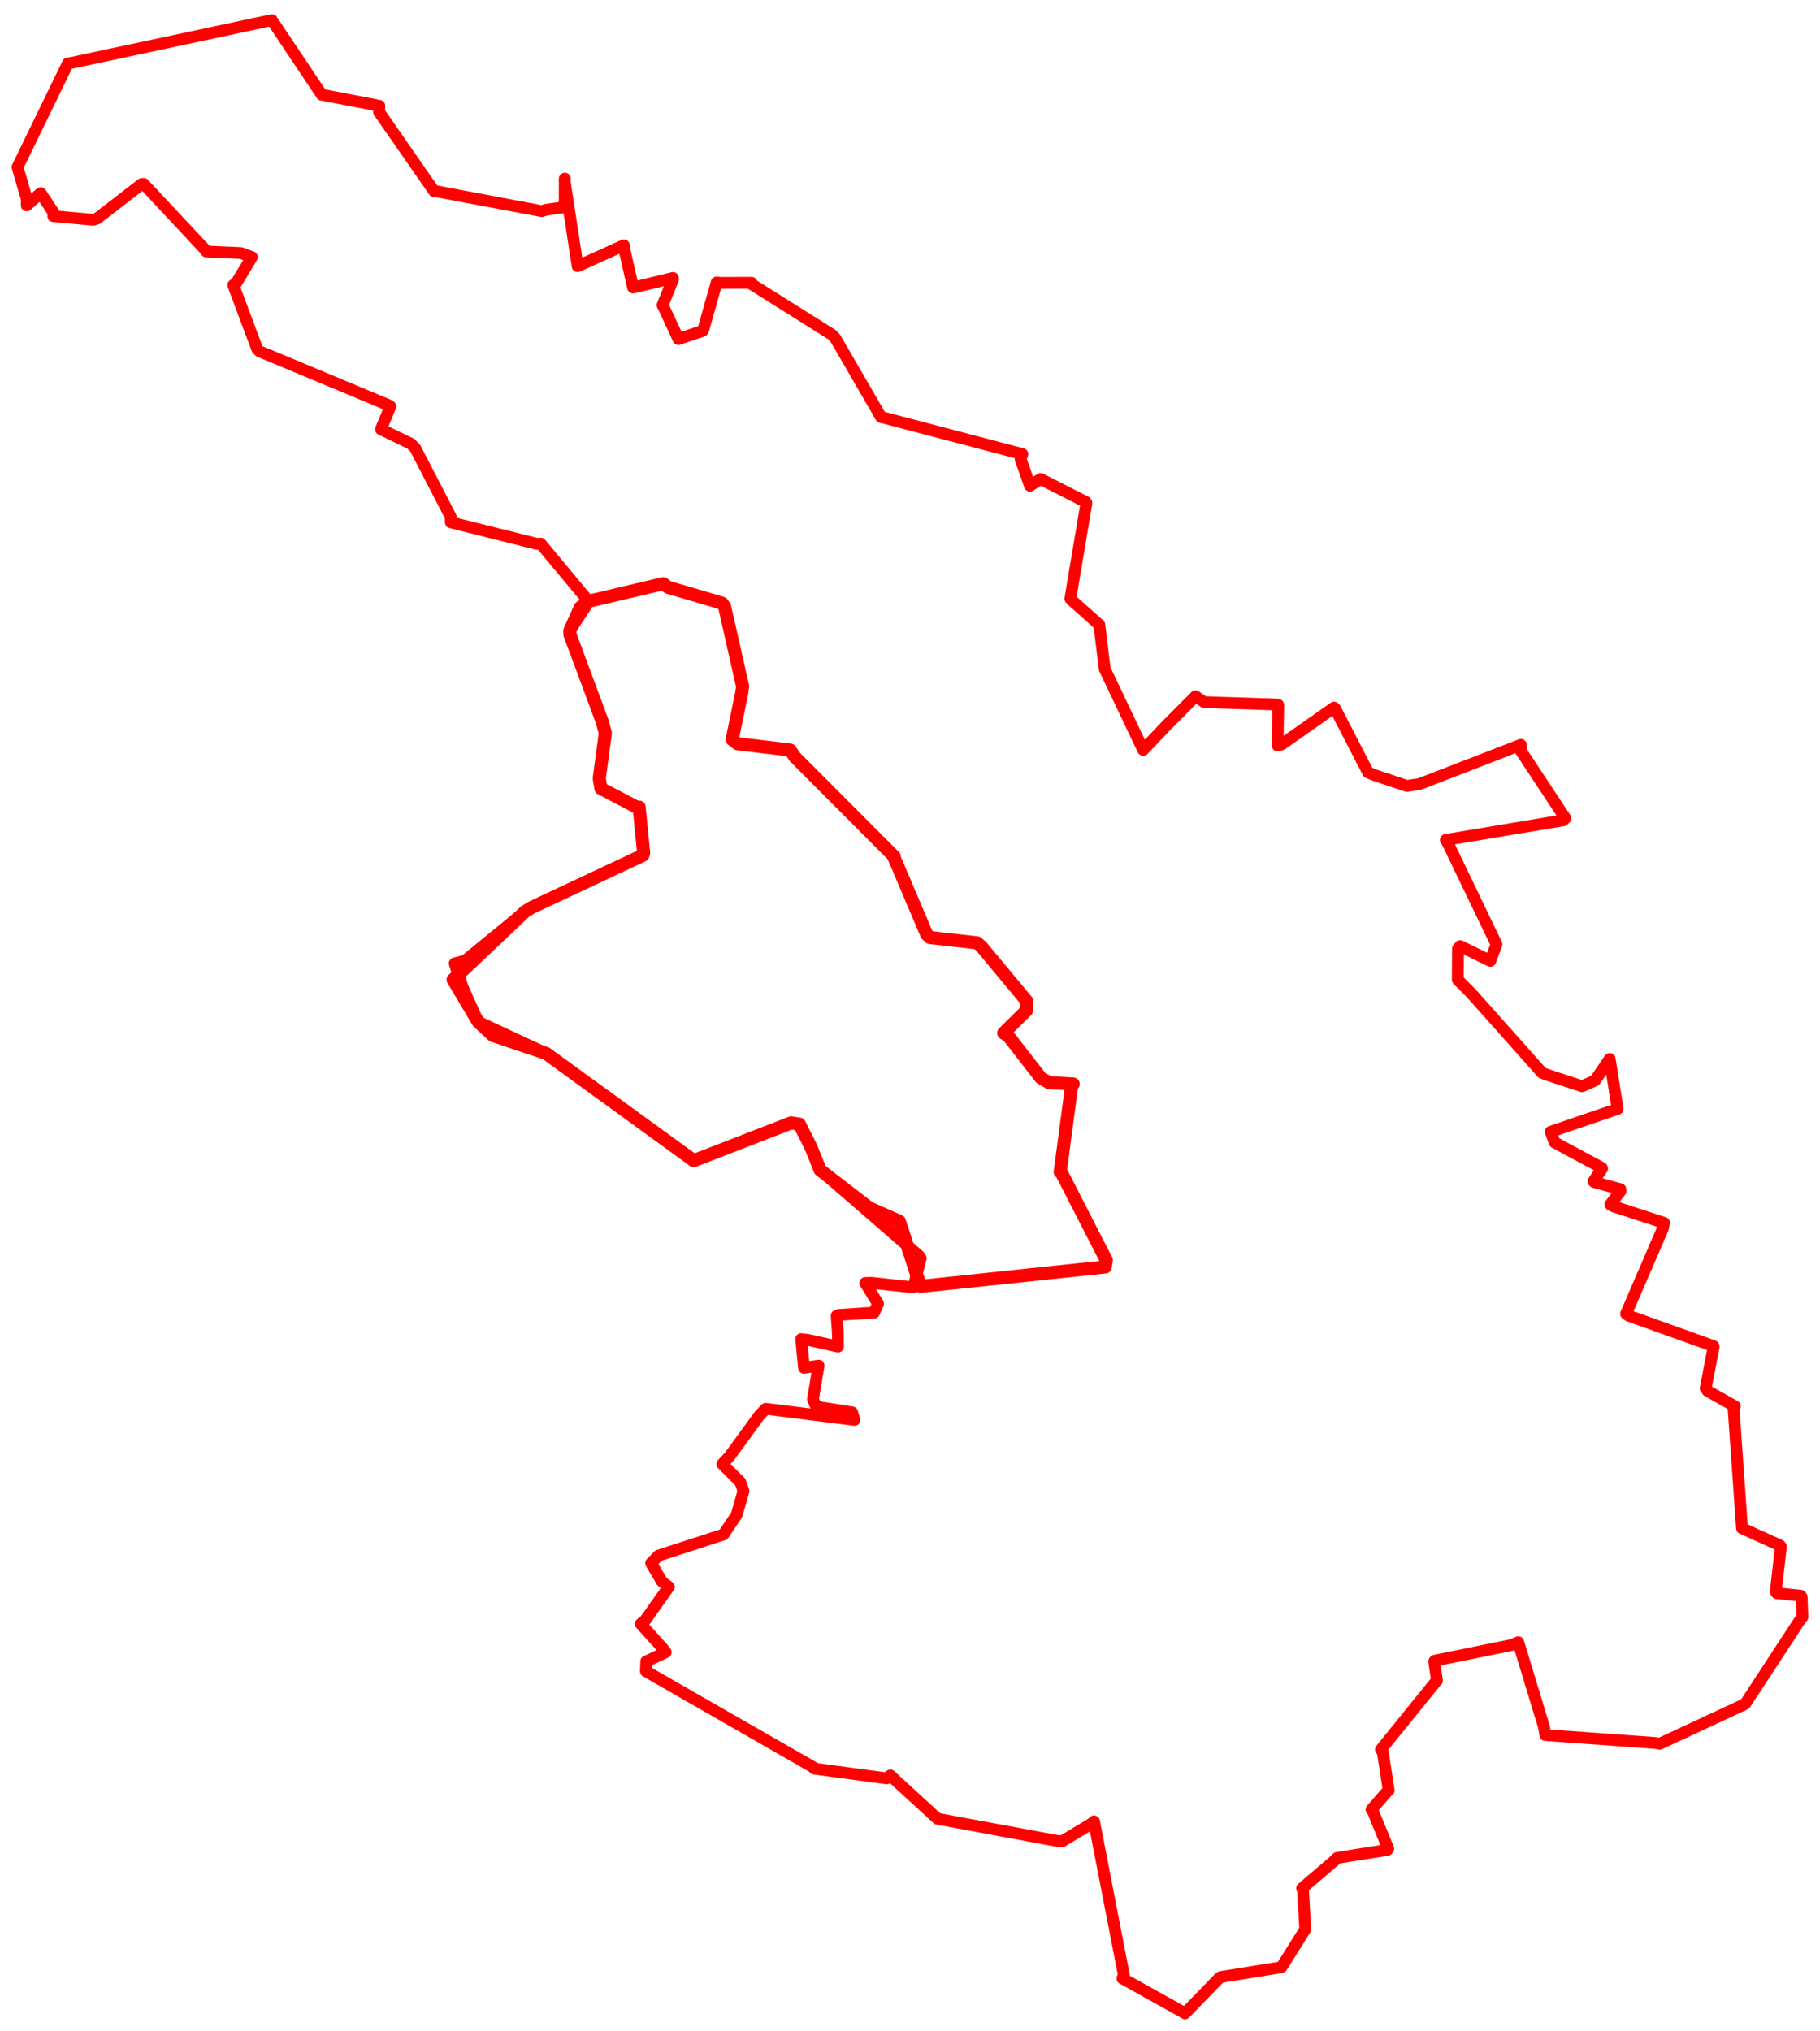 <svg width="518.72" height="578.859" xmlns="http://www.w3.org/2000/svg"><polygon points="5,47.628 7.649,56.768 7.621,58.536 11.429,55.182 11.626,55.059 15.325,60.687 15.204,61.61 26.627,62.642 27.624,62.335 40.423,52.44 40.981,52.429 58.493,71.175 58.812,71.694 68.684,72.13 71.794,73.286 66.983,81.255 66.498,81.244 73.292,99.421 73.957,100.118 110.631,115.433 111.273,115.844 108.642,122.203 108.592,122.359 117.09,126.47 118.363,127.749 128.452,147.27 128.503,148.891 153.07,155.032 154.075,154.932 167.348,170.878 167.914,171.348 162.402,179.772 162.443,180.856 171.651,205.665 172.527,208.967 170.805,221.893 171.279,224.728 181.278,229.978 182.155,230.048 183.451,243.064 183.239,243.762 151.632,258.611 149.715,259.764 132.573,273.801 129.587,274.607 131.883,281.46 136.269,291.232 155.606,300.222 197.739,330.822 225.479,320.054 227.835,320.418 231.071,326.831 233.746,333.482 261.948,357.923 262.429,358.662 260.444,366.571 260.281,366.928 248.278,365.632 246.621,365.683 250.257,371.579 249.157,374.115 239.02,374.788 238.471,375.026 238.807,379.915 238.844,383.813 230.294,381.906 228.362,381.675 229.158,389.862 233.318,389.237 231.703,398.827 232.628,400.933 242.877,402.565 243.534,404.708 218.237,401.537 216.298,403.621 207.922,415.117 205.877,417.297 211.002,422.413 211.907,424.962 209.97,431.774 206.214,437.382 187.687,443.392 185.577,445.543 188.641,450.766 190.626,452.319 183.901,461.825 182.624,462.857 188.844,469.764 189.756,470.948 184.186,473.549 184.095,476.356 232.071,503.869 232.093,504.111 252.747,506.888 253.733,506.036 265.832,517.127 267.226,518.406 301.513,524.752 302.717,524.827 311.009,519.849 311.812,519.137 320.3,562.86 319.913,563.891 337.656,573.776 337.745,573.859 347.633,563.672 347.919,563.501 364.929,560.763 365.29,560.639 371.782,550.274 372.026,549.894 371.393,538.962 371.112,538.224 380.532,530.171 381.078,529.554 395.417,527.278 395.67,526.929 391.372,516.433 390.913,515.77 395.498,510.496 395.807,510.284 394.096,499.246 393.585,498.674 409.468,479.056 409.551,479.018 408.785,473.531 408.926,473.342 430.847,468.876 432.734,468.087 440.064,492.25 440.444,494.546 471.784,496.795 473.028,497.037 496.98,485.877 497.498,485.516 513.598,460.899 513.72,460.891 513.506,455.216 513.233,454.823 506.428,454.118 506.117,453.66 507.575,440.882 507.333,440.499 496.54,435.627 496.494,435.522 494.099,401.466 494.474,400.84 486.708,396.466 486.142,395.709 488.428,383.835 488.357,383.665 464.102,374.975 463.46,374.446 473.952,350.13 474.303,348.562 459.833,343.844 458.948,343.337 461.872,339.484 461.814,338.949 454.355,336.931 454.163,336.731 456.629,333.055 456.546,332.874 443.095,325.634 441.976,322.585 461.061,316.067 458.789,301.828 454.631,307.964 450.909,309.622 441.076,306.388 439.553,305.832 419.277,283.062 415.486,279.273 415.536,270.428 416.146,269.649 424.766,273.878 426.522,269.16 412.813,240.637 412.094,239.396 445.486,233.829 446.16,233.245 433.459,213.996 433.461,212.291 404.637,223.457 400.992,224.012 391.798,220.949 389.925,220.156 380.536,201.962 380.238,201.68 365.347,212.137 364.149,212.476 364.313,200.915 363.985,200.806 343.191,200.124 340.738,198.449 332.59,206.649 325.829,213.755 314.866,190.668 313.331,178.089 305.865,171.431 305.07,170.633 309.648,143.394 309.484,143.084 296.598,136.525 293.562,138.444 290.908,130.892 291.412,129.429 251.429,118.92 251.102,118.865 238.064,96.355 237.27,95.474 214.301,81.036 214.204,80.599 205.408,80.622 204.256,80.518 200.485,93.906 200.24,94.318 193.989,96.41 193.372,96.64 189.128,87.47 188.849,86.966 191.83,79.633 191.797,79.227 181.62,81.698 180.435,81.94 177.869,70.617 177.806,69.912 164.776,75.822 164.638,75.867 160.916,51.512 160.975,50.912 160.946,57.942 160.833,59.065 155.561,59.816 154.445,60.187 124.573,54.558 123.73,54.509 108.007,31.866 108.111,30.154 91.919,27.042 91.727,27.03 77.536,5.807 77.516,5.726 19.805,18.04 19.388,18.018 5,47.628" stroke="red" stroke-width="3.355" fill="none" stroke-linejoin="round" vector-effect="non-scaling-stroke"></polygon><polygon points="129.148,279.224 136.269,291.232 140.528,295.169 155.606,300.222 197.739,330.822 225.479,320.054 227.835,320.418 231.071,326.831 233.746,333.482 247.758,344.288 256.336,348.114 262.159,366.052 262.383,366.64 315.01,361.117 315.323,359.209 302.501,334.192 302.18,334.053 305.441,309.471 305.867,308.967 299.038,308.597 296.652,307.229 287.412,295.321 286.059,294.445 292.578,288.014 292.551,285.223 279.713,269.785 278.49,268.732 265.072,267.22 264.142,266.348 254.863,244.492 254.879,244.141 226.559,215.76 225.214,213.779 210.2,211.978 208.684,210.802 211.42,197.467 211.657,195.606 206.553,173.014 205.836,171.929 190.367,167.381 189.045,166.362 167.914,171.348 165.404,173.136 162.402,179.772 162.443,180.856 171.651,205.665 172.527,208.967 170.805,221.893 171.279,224.728 181.278,229.978 182.155,230.048 183.451,243.064 183.239,243.762 151.632,258.611 149.715,259.764 129.148,279.224" stroke="red" stroke-width="3.729" fill="none" stroke-linejoin="round" vector-effect="non-scaling-stroke"></polygon></svg>